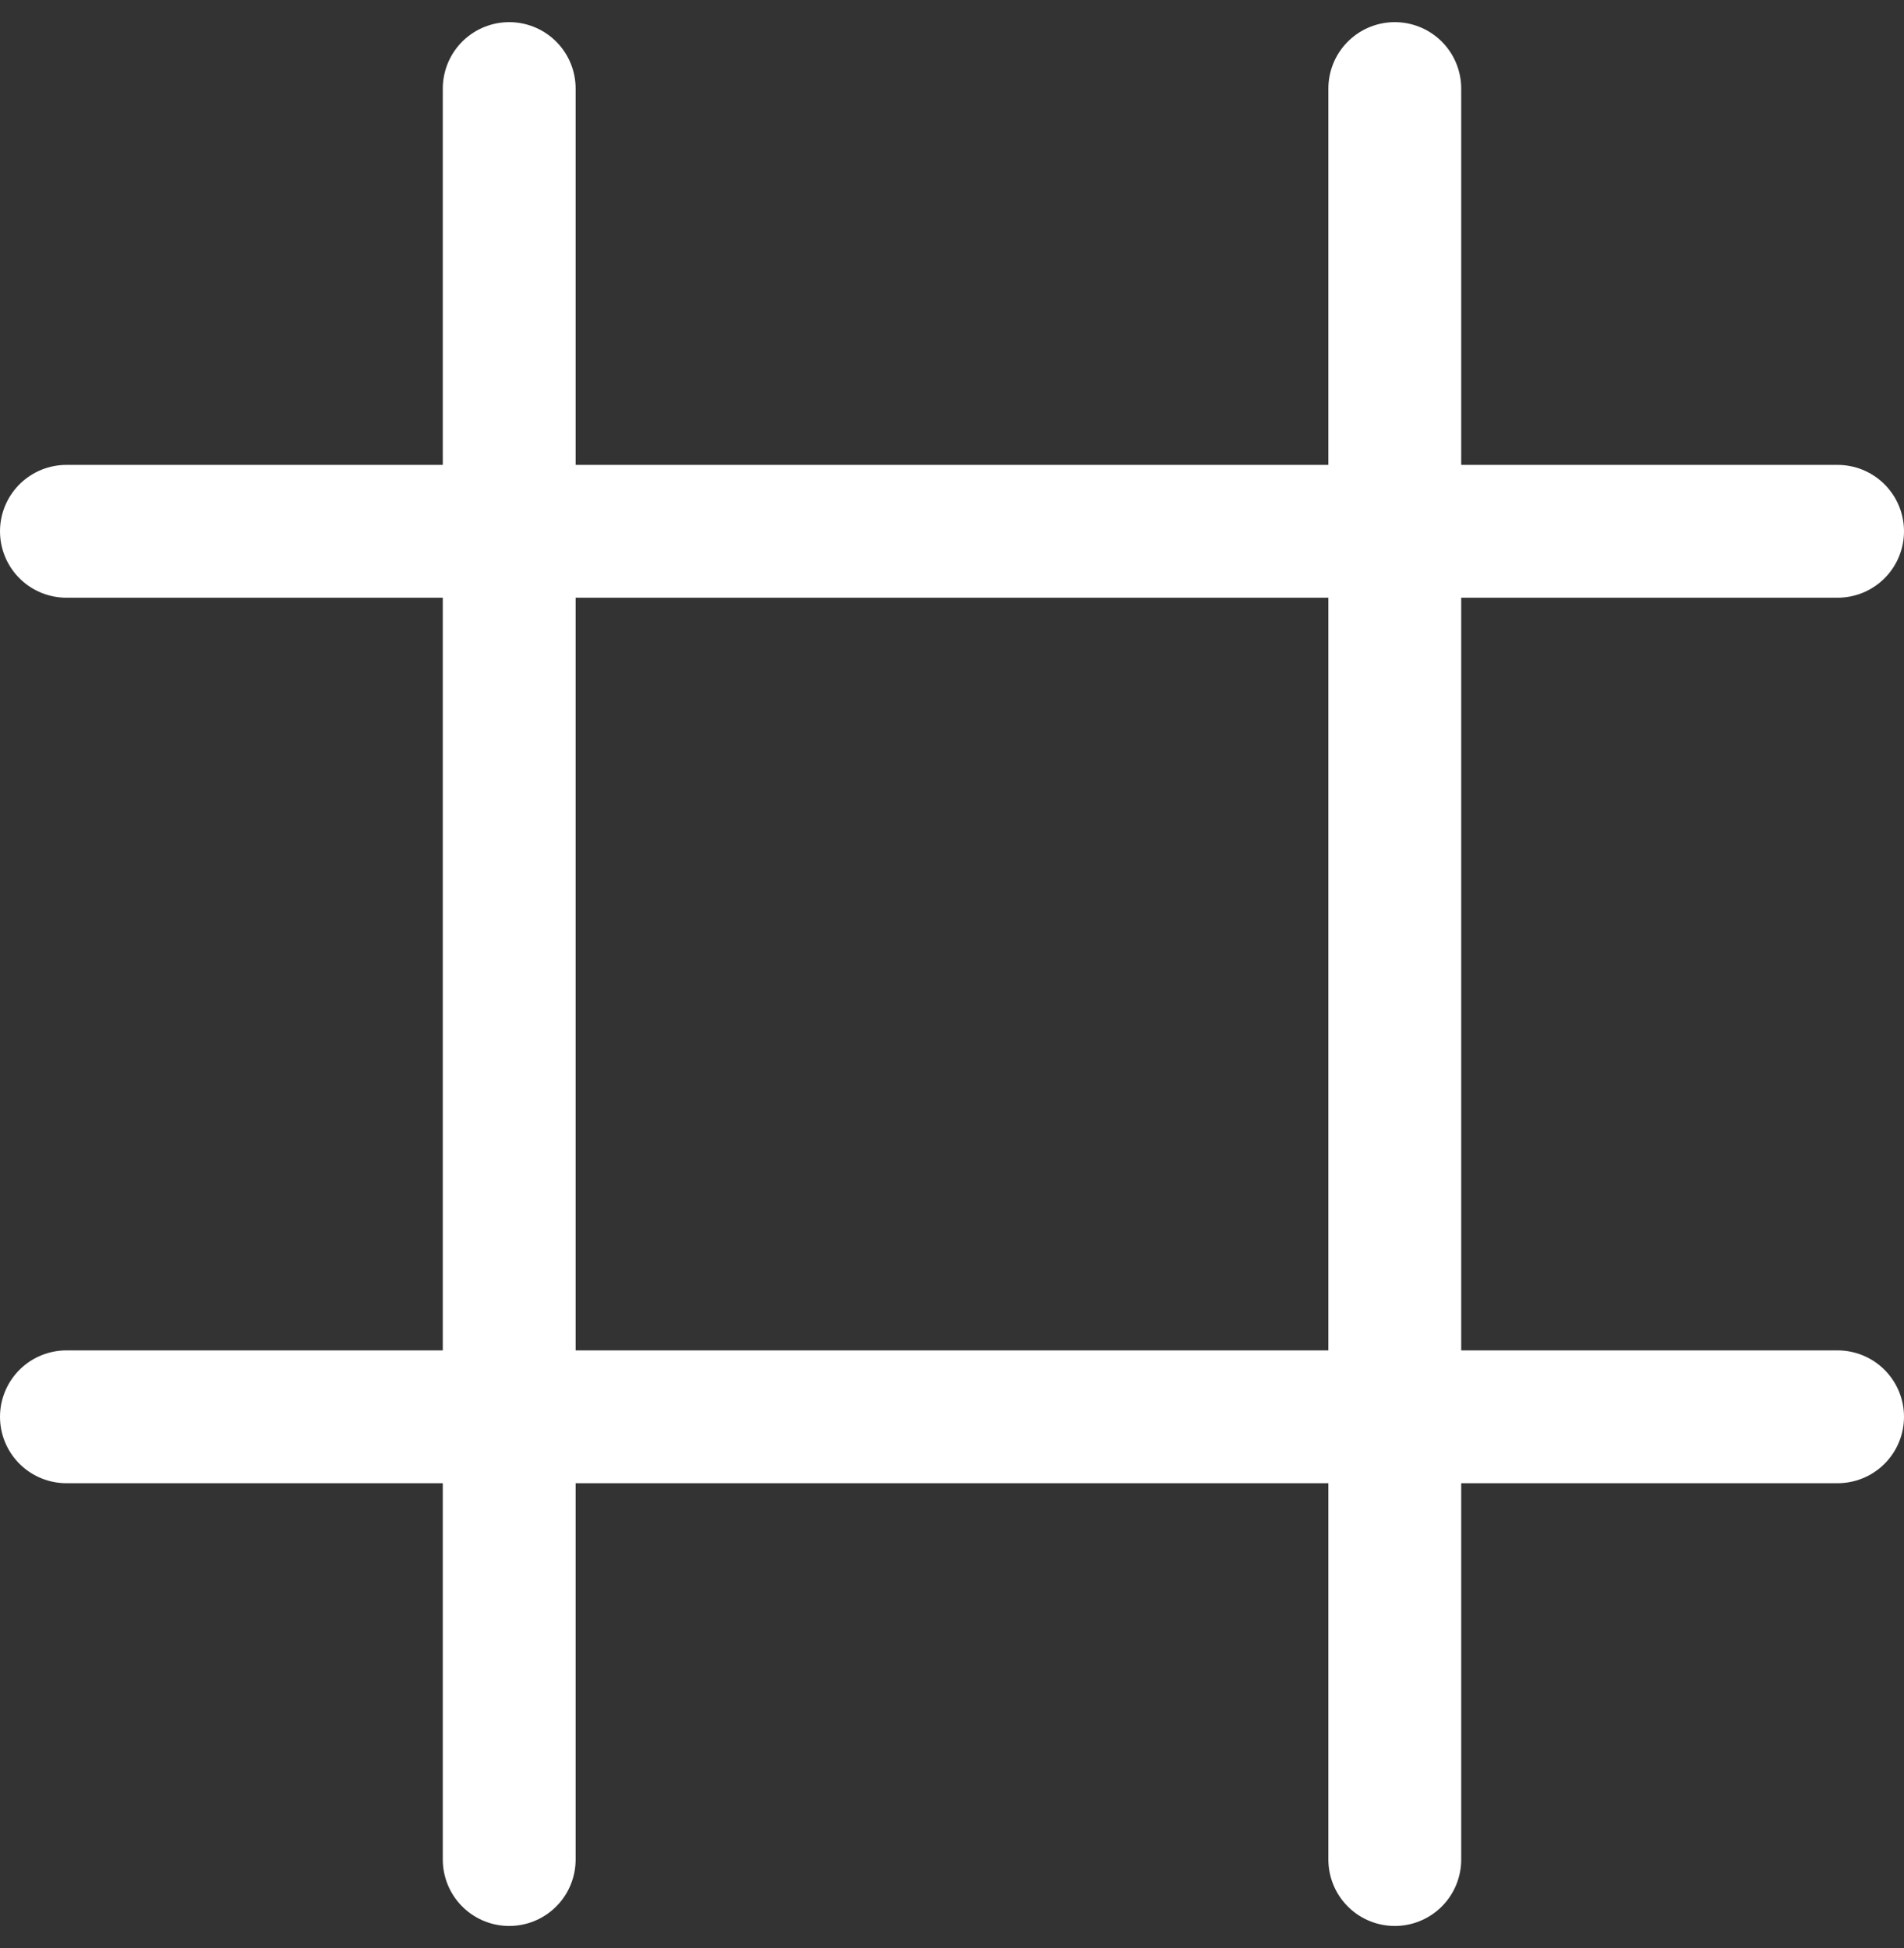 <svg width="43" height="44" viewBox="0 0 43 44" fill="none" xmlns="http://www.w3.org/2000/svg">
<rect x="0" y="0" width="43" height="44" fill="#333333" stroke="none"/>
<path d="M11.5 2L11.5 42" stroke="white" stroke-width="3" stroke-linecap="round"/>
<path d="M31.5 2L31.5 42" stroke="white" stroke-width="3" stroke-linecap="round"/>
<path d="M41.5 12L1.5 12" stroke="white" stroke-width="3" stroke-linecap="round"/>
<path d="M41.5 32L1.5 32" stroke="white" stroke-width="3" stroke-linecap="round"/>
</svg>
